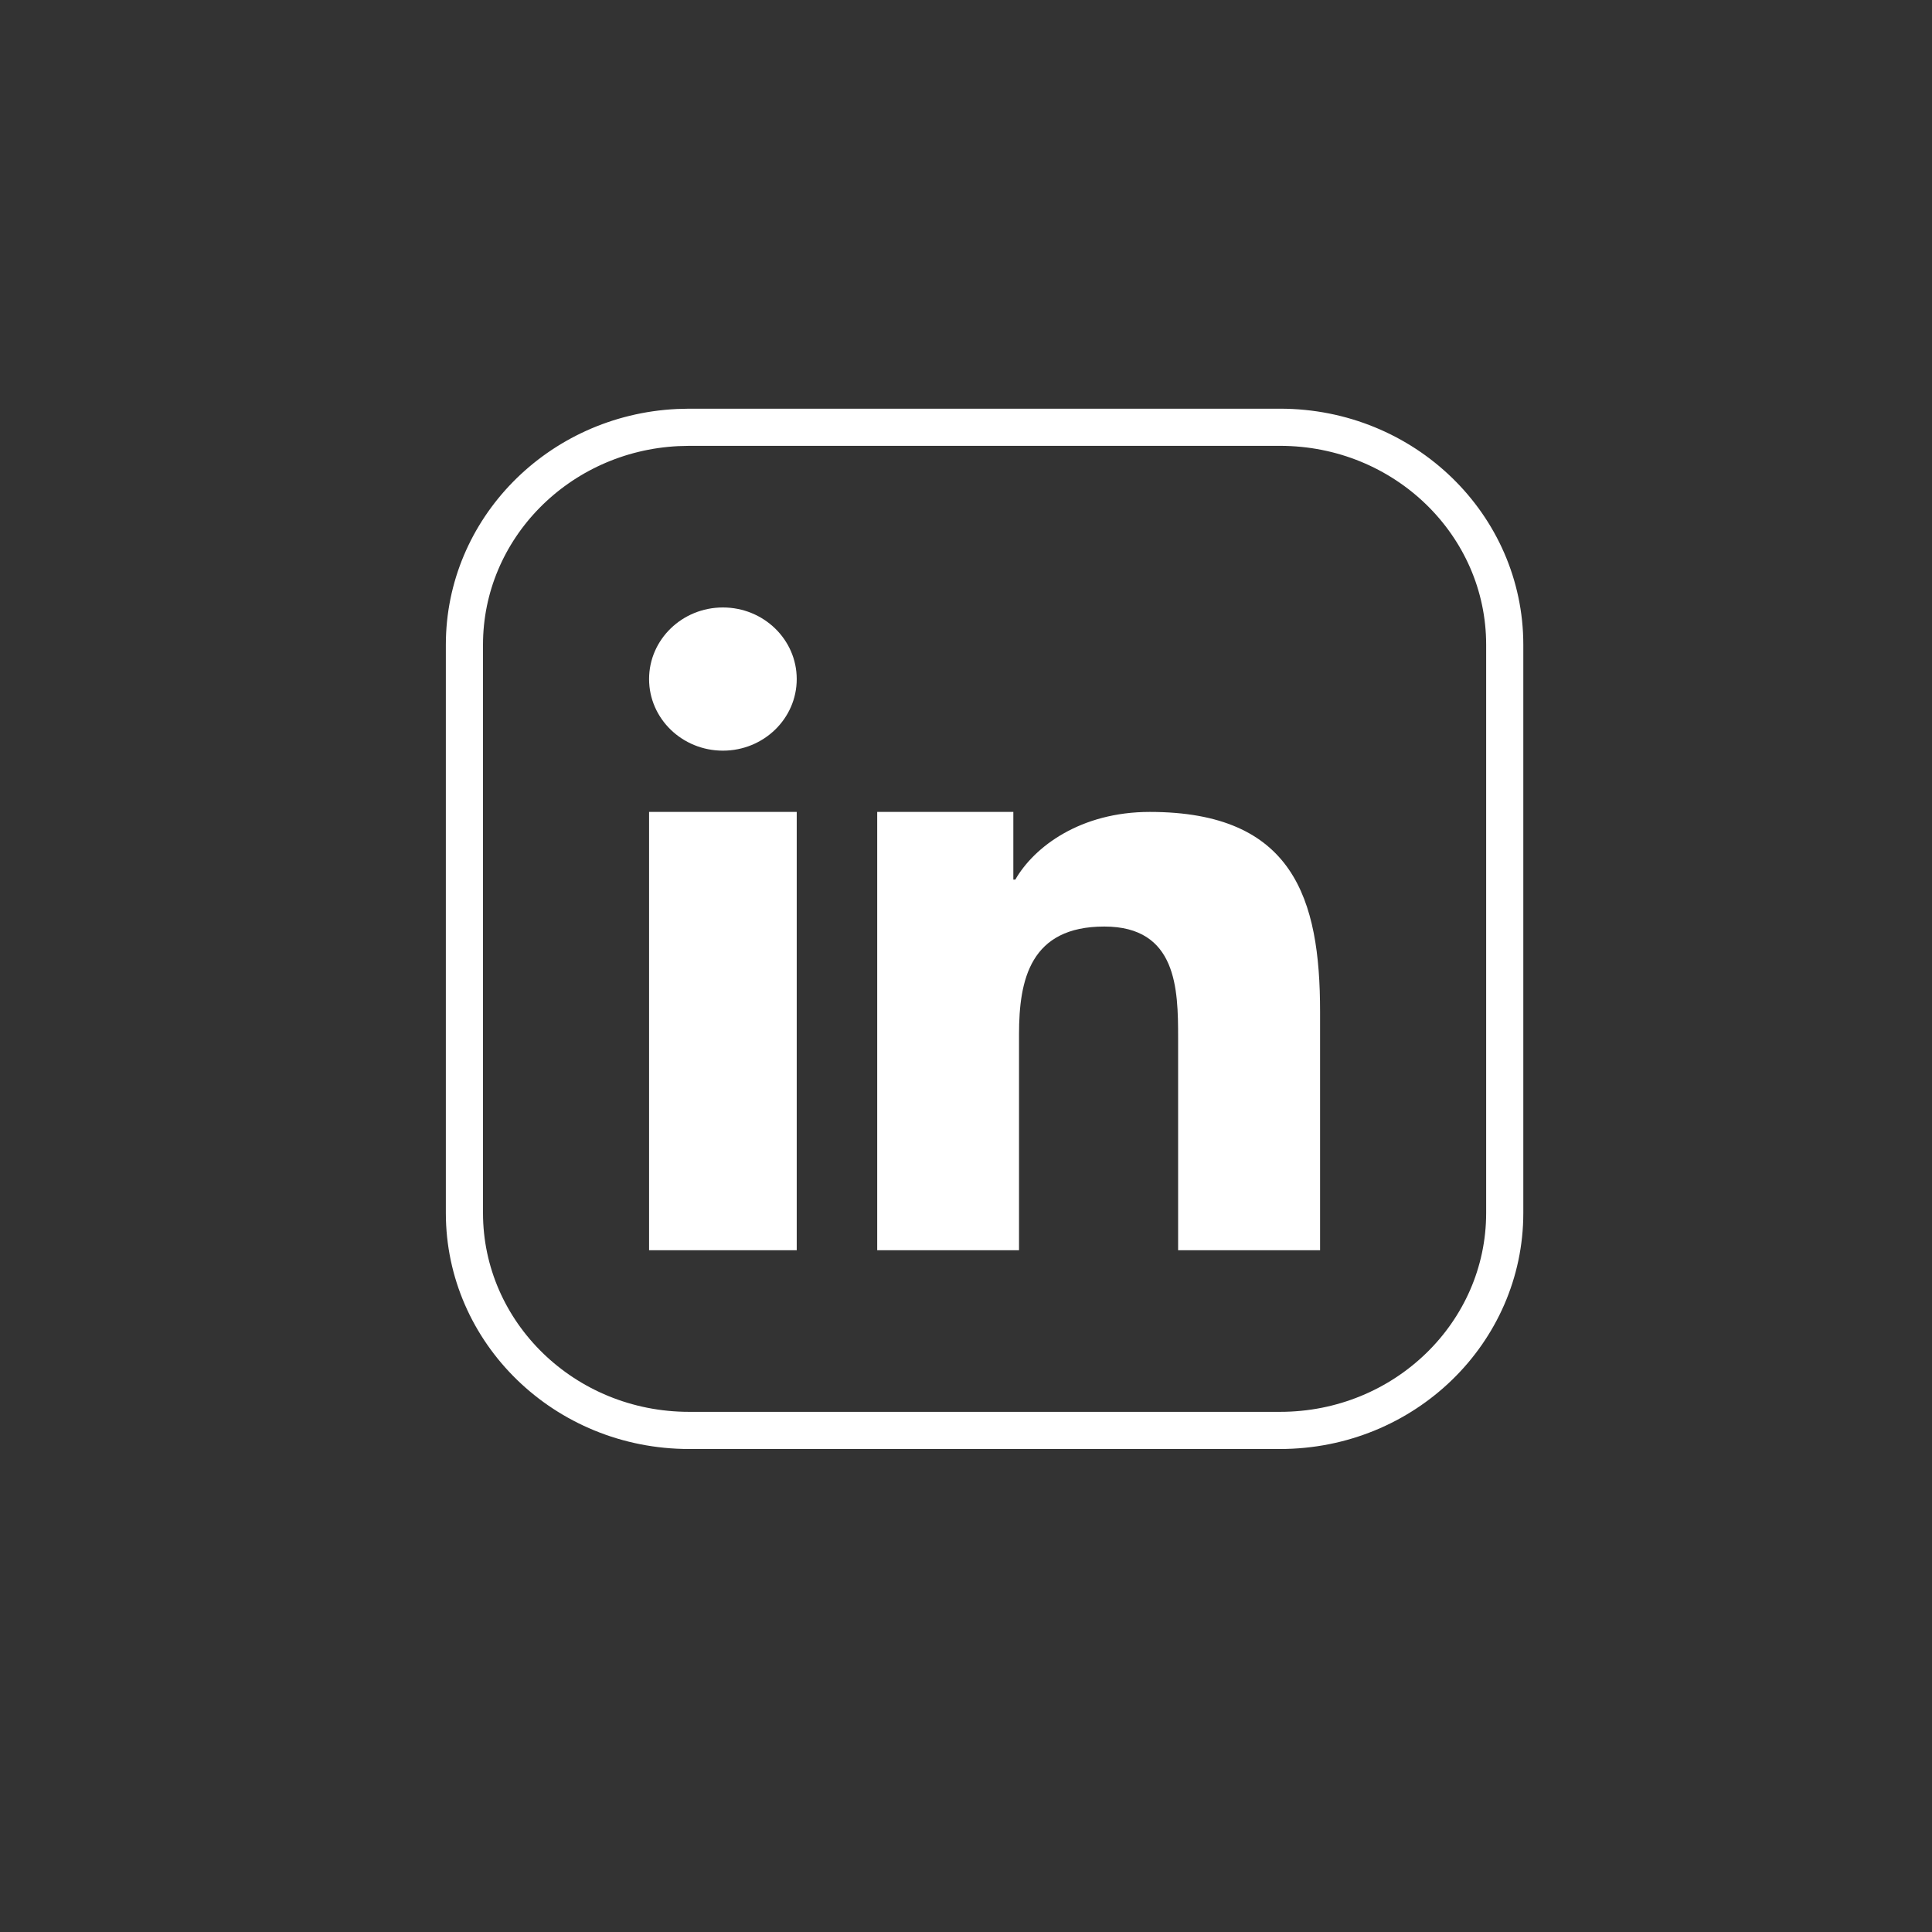 <svg width="52" height="52" viewBox="0 0 52 52" fill="none" xmlns="http://www.w3.org/2000/svg">
<rect x="0" y="0" width="52" height="52" fill="#333333" stroke="none"/>
<path d="M18.548 11.5H34.452C37.807 11.5 40.5 14.134 40.5 17.352V32.648C40.5 35.866 37.807 38.5 34.452 38.5H18.548C15.193 38.5 12.5 35.866 12.5 32.648V17.352C12.5 14.235 15.028 11.665 18.235 11.508L18.548 11.5Z" stroke="white"/>
<path fill-rule="evenodd" clip-rule="evenodd" d="M23.61 21.853H27.274V23.675H27.327C27.837 22.787 29.085 21.853 30.946 21.853C34.815 21.853 35.53 24.189 35.53 27.227V33.65H31.709L31.709 27.93C31.709 26.621 31.681 24.938 29.722 24.938C27.733 24.938 27.427 26.361 27.427 27.834V33.65H23.61V21.853ZM21.444 18.277C21.444 19.341 20.554 20.204 19.457 20.204C18.36 20.204 17.47 19.341 17.47 18.277C17.47 17.213 18.36 16.35 19.457 16.35C20.554 16.35 21.444 17.213 21.444 18.277ZM17.47 21.853H21.444V33.65H17.47V21.853Z" fill="white"/>
</svg>
